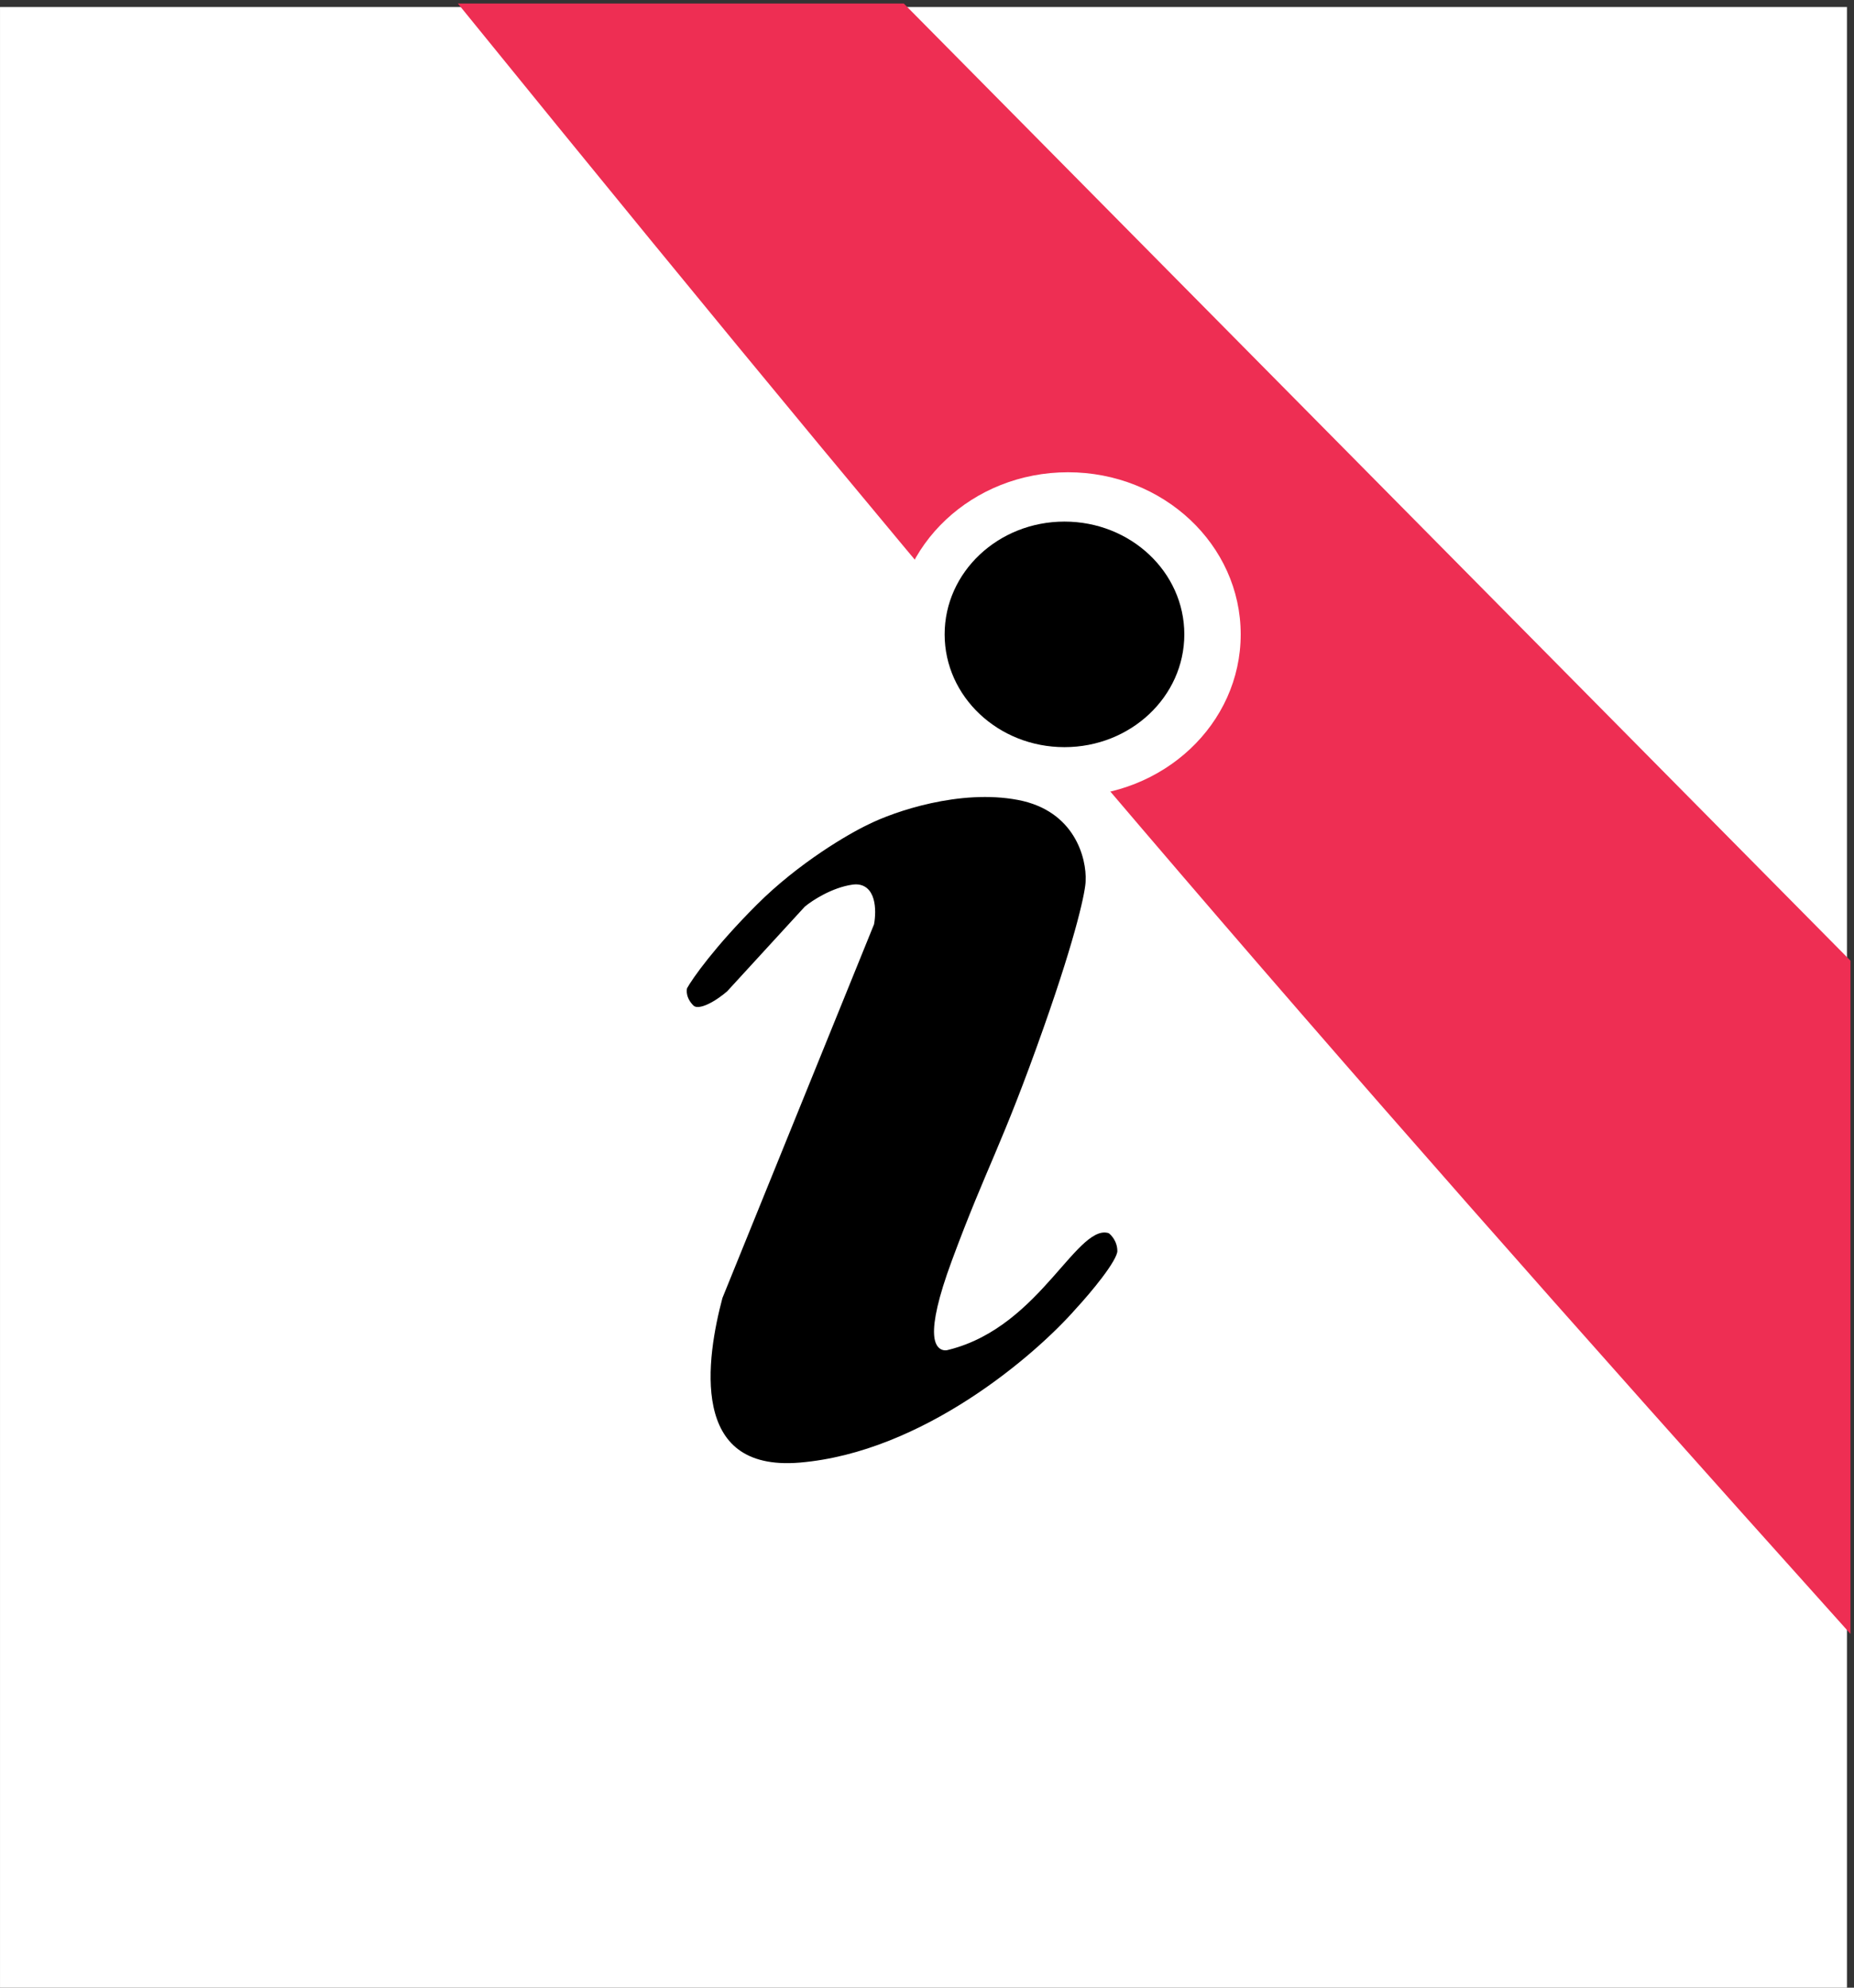 <svg width="263" height="282" viewBox="0 0 263 282" fill="none" xmlns="http://www.w3.org/2000/svg">
<rect x="0" y="0" width="263" height="282" fill="#333333" stroke="none"/>
<rect x="0.002" y="0.999" width="262" height="281" fill="white"/>
<path d="M159.002 177.499C159.002 175.899 158.002 174.833 157.502 174.499C152.401 172.759 147.517 187.715 134.502 190.999C133.168 191.499 131.502 189.799 135.502 178.999C140.502 165.499 142.502 162.999 148.502 145.999C153.302 132.399 154.502 126.333 154.502 124.999C154.668 121.666 152.902 114.599 144.502 112.999C136.102 111.399 126.668 114.666 123.002 116.499C120.168 117.833 113.002 121.999 107.002 127.999C101.002 133.999 97.835 138.499 97.002 139.999C96.835 140.499 96.802 141.799 98.002 142.999C99.202 144.199 102.168 142.166 103.502 140.999L114.502 128.999C115.502 128.166 118.202 126.399 121.002 125.999C123.802 125.599 123.835 129.166 123.502 130.999L102.002 183.999C99.761 192.434 97 209.396 113.502 207.999C131.111 206.509 147.168 192.666 153.002 185.999C155.002 183.833 159.002 179.099 159.002 177.499Z" fill="black" stroke="white"/>
<path d="M262 230.5V136.5L128 1H66C140.404 92.683 183.354 142.891 262 230.5Z" fill="#EE2E53" stroke="#EE2E53"/>
<ellipse cx="151.5" cy="90" rx="24.5" ry="23" fill="white"/>
<ellipse cx="151.002" cy="89.999" rx="17" ry="16" fill="black"/>
</svg>
